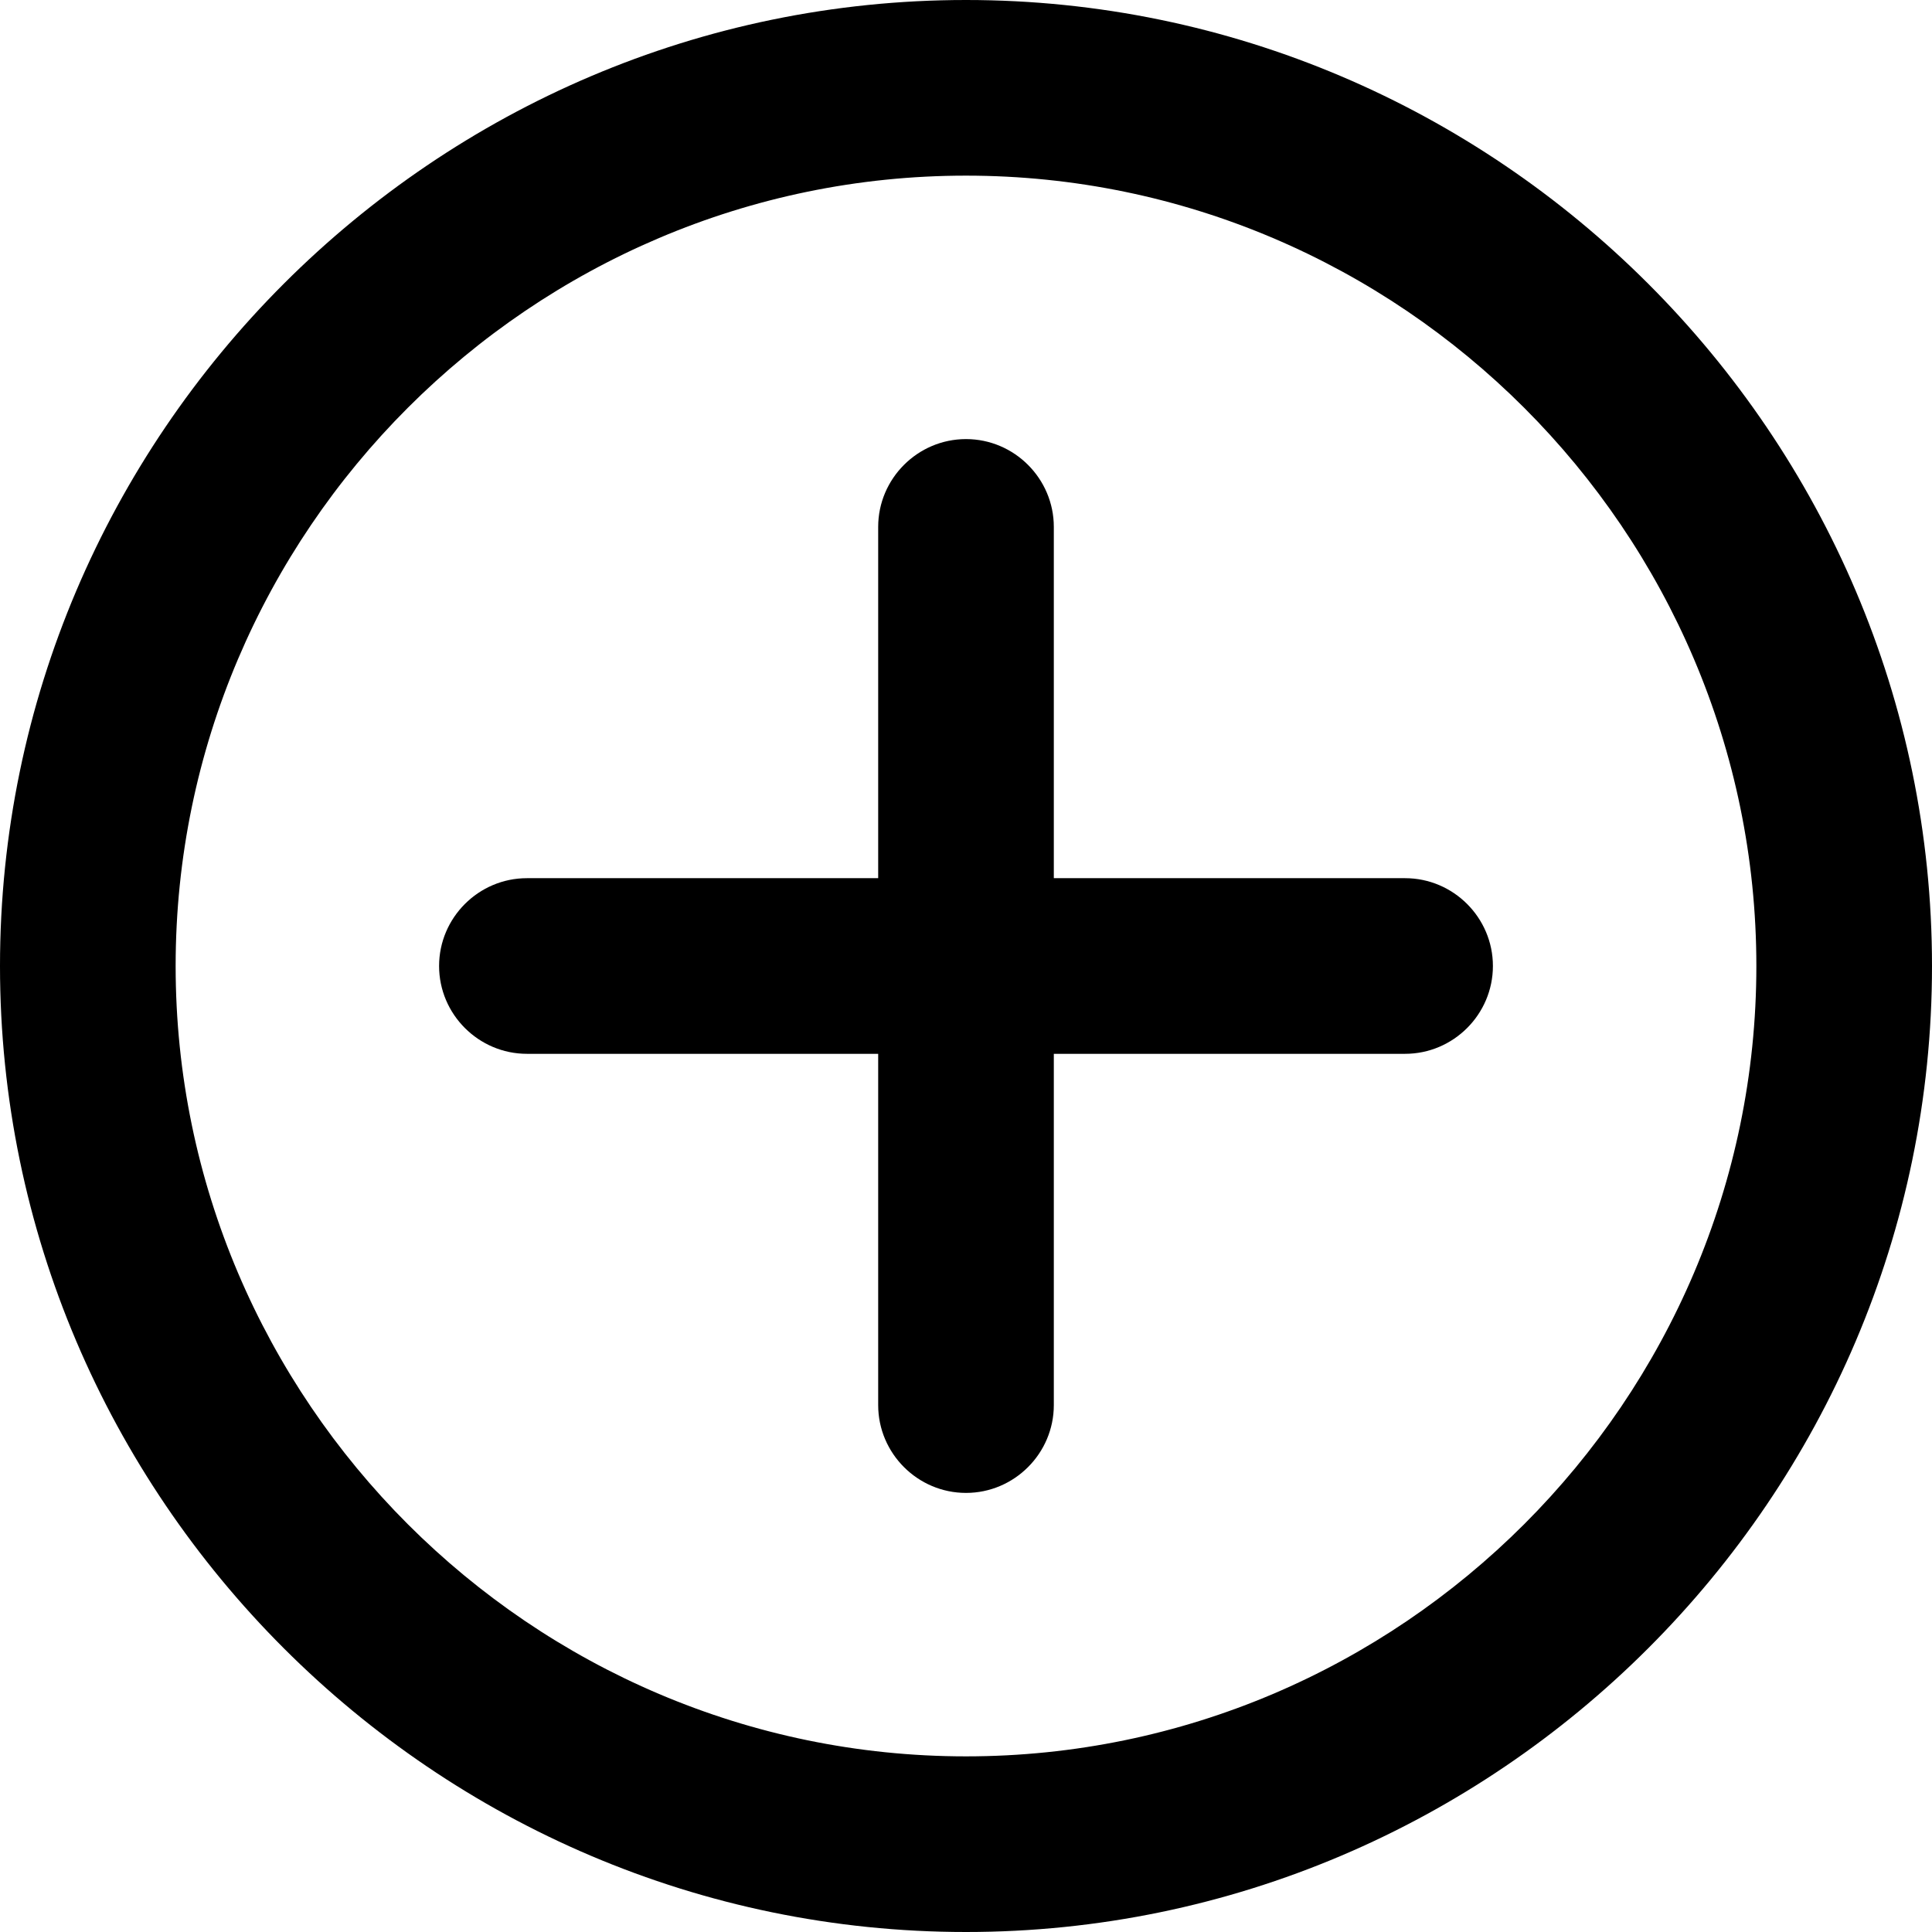 <svg xmlns="http://www.w3.org/2000/svg" viewBox="0 0 44 44"><path class="st0" d="M22 0C9.9 0 0 9.9 0 22s9.9 22 22 22 22-9.9 22-22S34.1 0 22 0zm0 40c-9.9 0-18-8.1-18-18S12.1 4 22 4s18 8.1 18 18-8.1 18-18 18z"/><path class="st0" d="M32 20h-8v-8c0-1.1-.9-2-2-2s-2 .9-2 2v8h-8c-1.1 0-2 .9-2 2s.9 2 2 2h8v8c0 1.1.9 2 2 2s2-.9 2-2v-8h8c1.1 0 2-.9 2-2s-.9-2-2-2z"/></svg>
